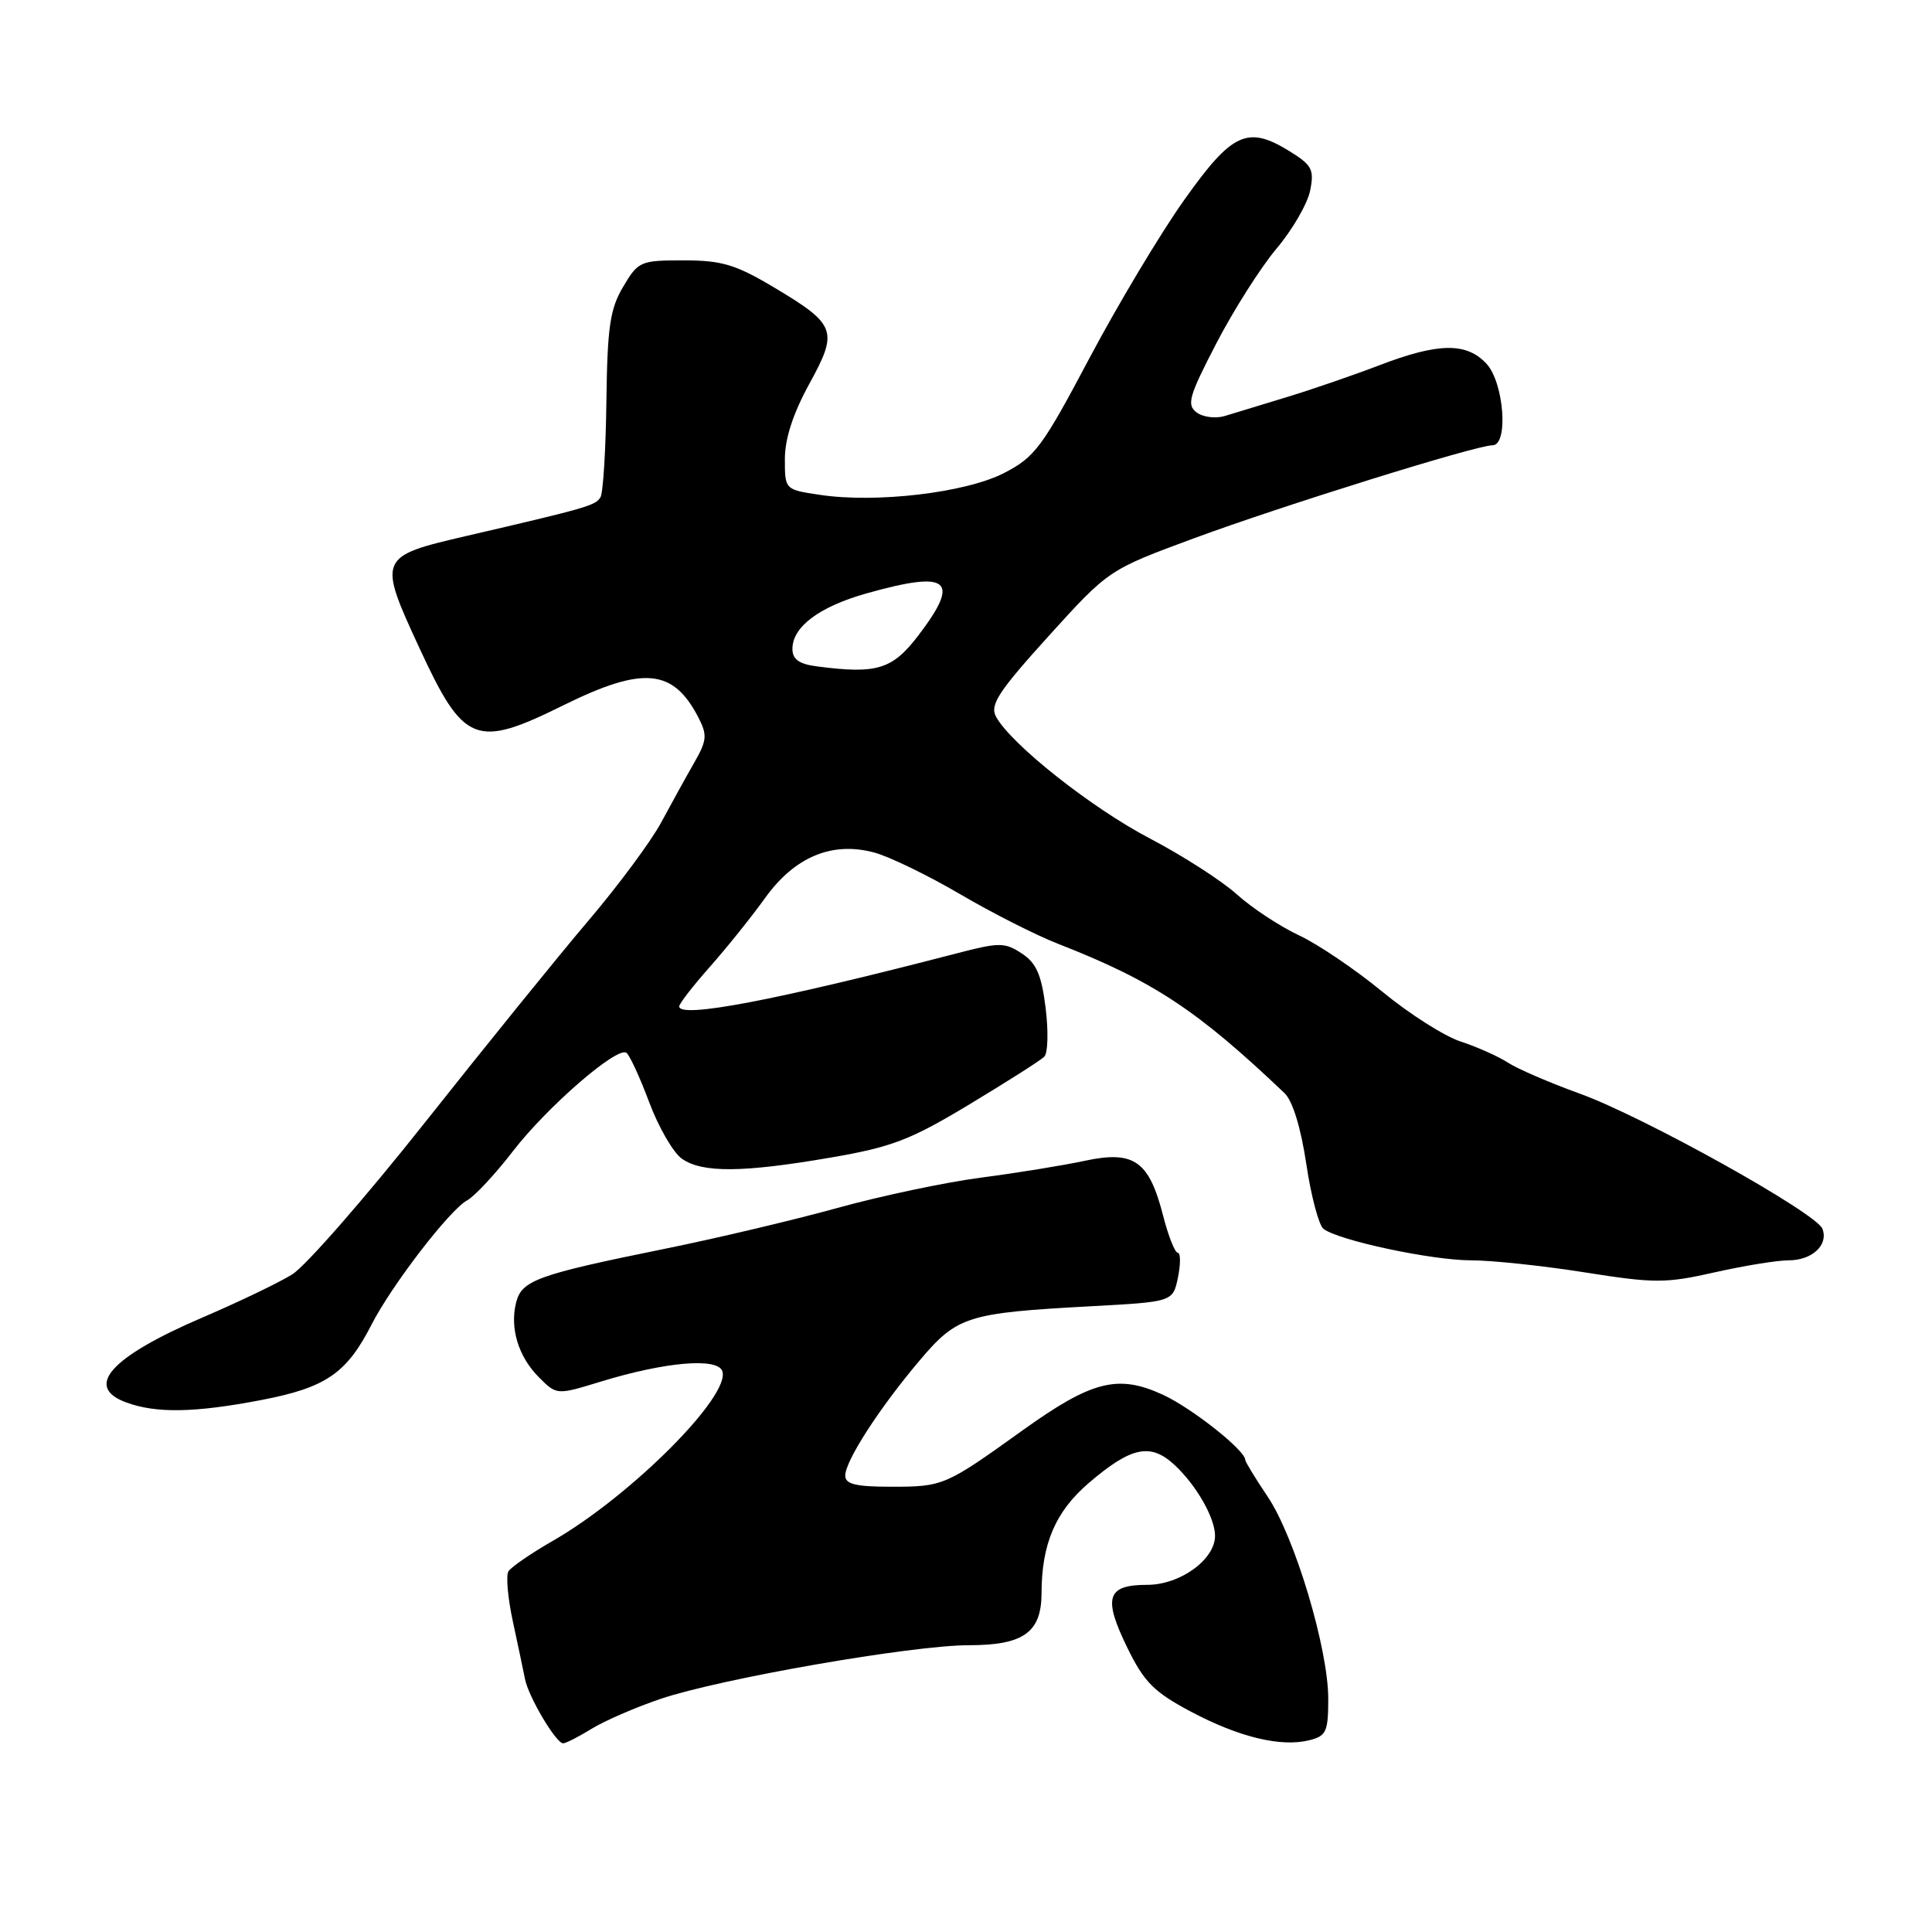 <?xml version="1.0" encoding="UTF-8" standalone="no"?>
<!DOCTYPE svg PUBLIC "-//W3C//DTD SVG 1.1//EN" "http://www.w3.org/Graphics/SVG/1.1/DTD/svg11.dtd" >
<svg xmlns="http://www.w3.org/2000/svg" xmlns:xlink="http://www.w3.org/1999/xlink" version="1.1" viewBox="0 0 256 256">
 <g >
 <path fill="currentColor"
d=" M 78.38 229.08 C 80.10 228.02 84.20 226.24 87.50 225.12 C 95.44 222.43 120.87 218.00 128.38 218.00 C 135.63 218.00 138.00 216.30 138.01 211.10 C 138.02 204.58 139.86 200.28 144.26 196.51 C 149.90 191.68 152.46 191.15 155.65 194.13 C 158.54 196.82 161.00 201.14 161.00 203.50 C 161.00 206.65 156.37 210.00 152.01 210.00 C 146.65 210.00 146.12 211.68 149.40 218.38 C 151.60 222.88 152.92 224.21 157.76 226.78 C 164.17 230.19 169.73 231.53 173.49 230.59 C 175.74 230.03 176.00 229.46 176.00 225.09 C 176.00 218.44 171.55 203.60 167.95 198.28 C 166.33 195.87 165.00 193.69 165.00 193.44 C 165.00 192.18 157.99 186.63 154.15 184.84 C 148.17 182.06 144.70 182.93 135.51 189.52 C 125.24 196.89 124.99 197.00 118.07 197.00 C 113.40 197.00 112.00 196.66 112.00 195.53 C 112.00 193.58 116.49 186.62 121.82 180.31 C 126.83 174.39 128.11 173.98 144.46 173.09 C 155.42 172.50 155.42 172.50 156.09 169.25 C 156.45 167.46 156.44 166.00 156.06 166.00 C 155.69 166.00 154.81 163.79 154.12 161.09 C 152.26 153.82 150.26 152.41 143.75 153.81 C 140.86 154.43 134.68 155.43 130.00 156.04 C 125.33 156.65 116.78 158.45 111.00 160.05 C 105.22 161.65 94.88 164.10 88.00 165.49 C 71.20 168.90 69.13 169.65 68.39 172.58 C 67.53 176.00 68.69 179.78 71.43 182.52 C 73.77 184.86 73.77 184.86 79.64 183.06 C 88.11 180.47 95.01 179.86 95.70 181.66 C 96.93 184.86 83.61 198.22 73.25 204.17 C 70.36 205.83 67.72 207.65 67.37 208.21 C 67.02 208.77 67.29 211.77 67.96 214.87 C 68.63 217.97 69.35 221.40 69.57 222.50 C 70.03 224.85 73.68 231.00 74.62 231.00 C 74.97 231.00 76.67 230.14 78.38 229.08 Z  M 34.58 185.52 C 43.18 183.87 45.92 182.00 49.24 175.50 C 51.90 170.30 59.61 160.28 61.89 159.06 C 62.87 158.53 65.62 155.59 67.98 152.52 C 72.49 146.68 81.69 138.69 82.99 139.49 C 83.40 139.75 84.76 142.68 86.01 146.02 C 87.25 149.35 89.21 152.74 90.36 153.54 C 93.05 155.43 98.40 155.39 110.04 153.39 C 118.19 151.99 120.62 151.06 128.46 146.33 C 133.43 143.34 137.89 140.50 138.37 140.02 C 138.86 139.54 138.93 136.63 138.55 133.55 C 138.00 129.14 137.32 127.60 135.39 126.34 C 133.12 124.85 132.43 124.85 126.71 126.34 C 102.81 132.55 90.00 134.99 90.00 133.35 C 90.00 132.99 91.83 130.63 94.07 128.10 C 96.31 125.57 99.60 121.47 101.37 119.00 C 105.29 113.53 110.27 111.45 115.86 112.97 C 117.86 113.51 122.96 115.99 127.20 118.47 C 131.43 120.96 137.28 123.92 140.20 125.06 C 152.81 129.99 158.63 133.83 170.22 144.86 C 171.28 145.88 172.38 149.45 173.09 154.23 C 173.72 158.47 174.75 162.35 175.37 162.83 C 177.34 164.36 189.71 167.00 194.92 167.00 C 197.67 167.00 204.46 167.72 210.01 168.60 C 219.25 170.06 220.69 170.06 227.17 168.60 C 231.06 167.72 235.49 167.00 237.00 167.00 C 240.12 167.00 242.31 164.96 241.48 162.82 C 240.68 160.72 217.71 147.93 209.32 144.91 C 205.37 143.48 201.09 141.64 199.82 140.81 C 198.54 139.98 195.72 138.72 193.55 138.01 C 191.38 137.30 186.70 134.32 183.16 131.40 C 179.61 128.48 174.64 125.11 172.11 123.93 C 169.57 122.74 165.87 120.30 163.88 118.50 C 161.88 116.70 156.71 113.38 152.38 111.11 C 144.61 107.05 133.91 98.57 131.97 94.95 C 131.14 93.40 132.30 91.63 138.94 84.29 C 146.91 75.50 146.91 75.50 158.20 71.33 C 169.86 67.02 195.60 59.00 197.77 59.00 C 199.91 59.00 199.29 50.69 196.96 48.19 C 194.31 45.35 190.60 45.40 182.77 48.40 C 179.32 49.72 173.80 51.62 170.50 52.62 C 167.20 53.62 163.51 54.75 162.30 55.12 C 161.10 55.49 159.41 55.28 158.56 54.65 C 157.21 53.64 157.54 52.50 161.17 45.50 C 163.45 41.10 167.04 35.45 169.14 32.95 C 171.25 30.45 173.25 26.99 173.60 25.26 C 174.16 22.46 173.85 21.88 170.86 20.03 C 165.30 16.60 163.27 17.54 156.91 26.50 C 153.78 30.90 148.14 40.33 144.36 47.45 C 138.08 59.31 137.12 60.59 133.00 62.70 C 127.91 65.30 116.10 66.69 108.64 65.57 C 104.00 64.88 104.00 64.88 104.00 60.82 C 104.00 58.12 105.09 54.78 107.24 50.86 C 111.12 43.79 110.83 43.01 102.42 38.00 C 97.46 35.05 95.60 34.50 90.59 34.50 C 84.85 34.50 84.57 34.62 82.57 38.00 C 80.82 40.95 80.48 43.33 80.35 53.18 C 80.27 59.60 79.92 65.33 79.56 65.90 C 78.89 66.99 77.77 67.31 61.75 71.03 C 50.14 73.72 50.05 73.92 55.53 85.77 C 61.46 98.60 63.00 99.22 74.70 93.43 C 85.20 88.25 89.19 88.60 92.52 95.03 C 93.75 97.41 93.68 98.10 91.96 101.11 C 90.89 102.97 88.93 106.53 87.60 109.00 C 86.27 111.47 81.93 117.33 77.96 122.00 C 73.99 126.67 64.27 138.68 56.35 148.68 C 48.43 158.68 40.49 167.77 38.71 168.87 C 36.92 169.98 31.64 172.51 26.98 174.51 C 14.65 179.78 11.06 183.76 16.75 185.84 C 20.73 187.29 25.78 187.20 34.58 185.52 Z  M 108.25 88.30 C 105.87 87.99 105.00 87.36 105.00 85.98 C 105.00 83.05 108.57 80.38 114.88 78.61 C 125.78 75.55 127.32 76.80 121.71 84.17 C 118.24 88.72 116.22 89.34 108.25 88.30 Z "/>
</g>
</svg>